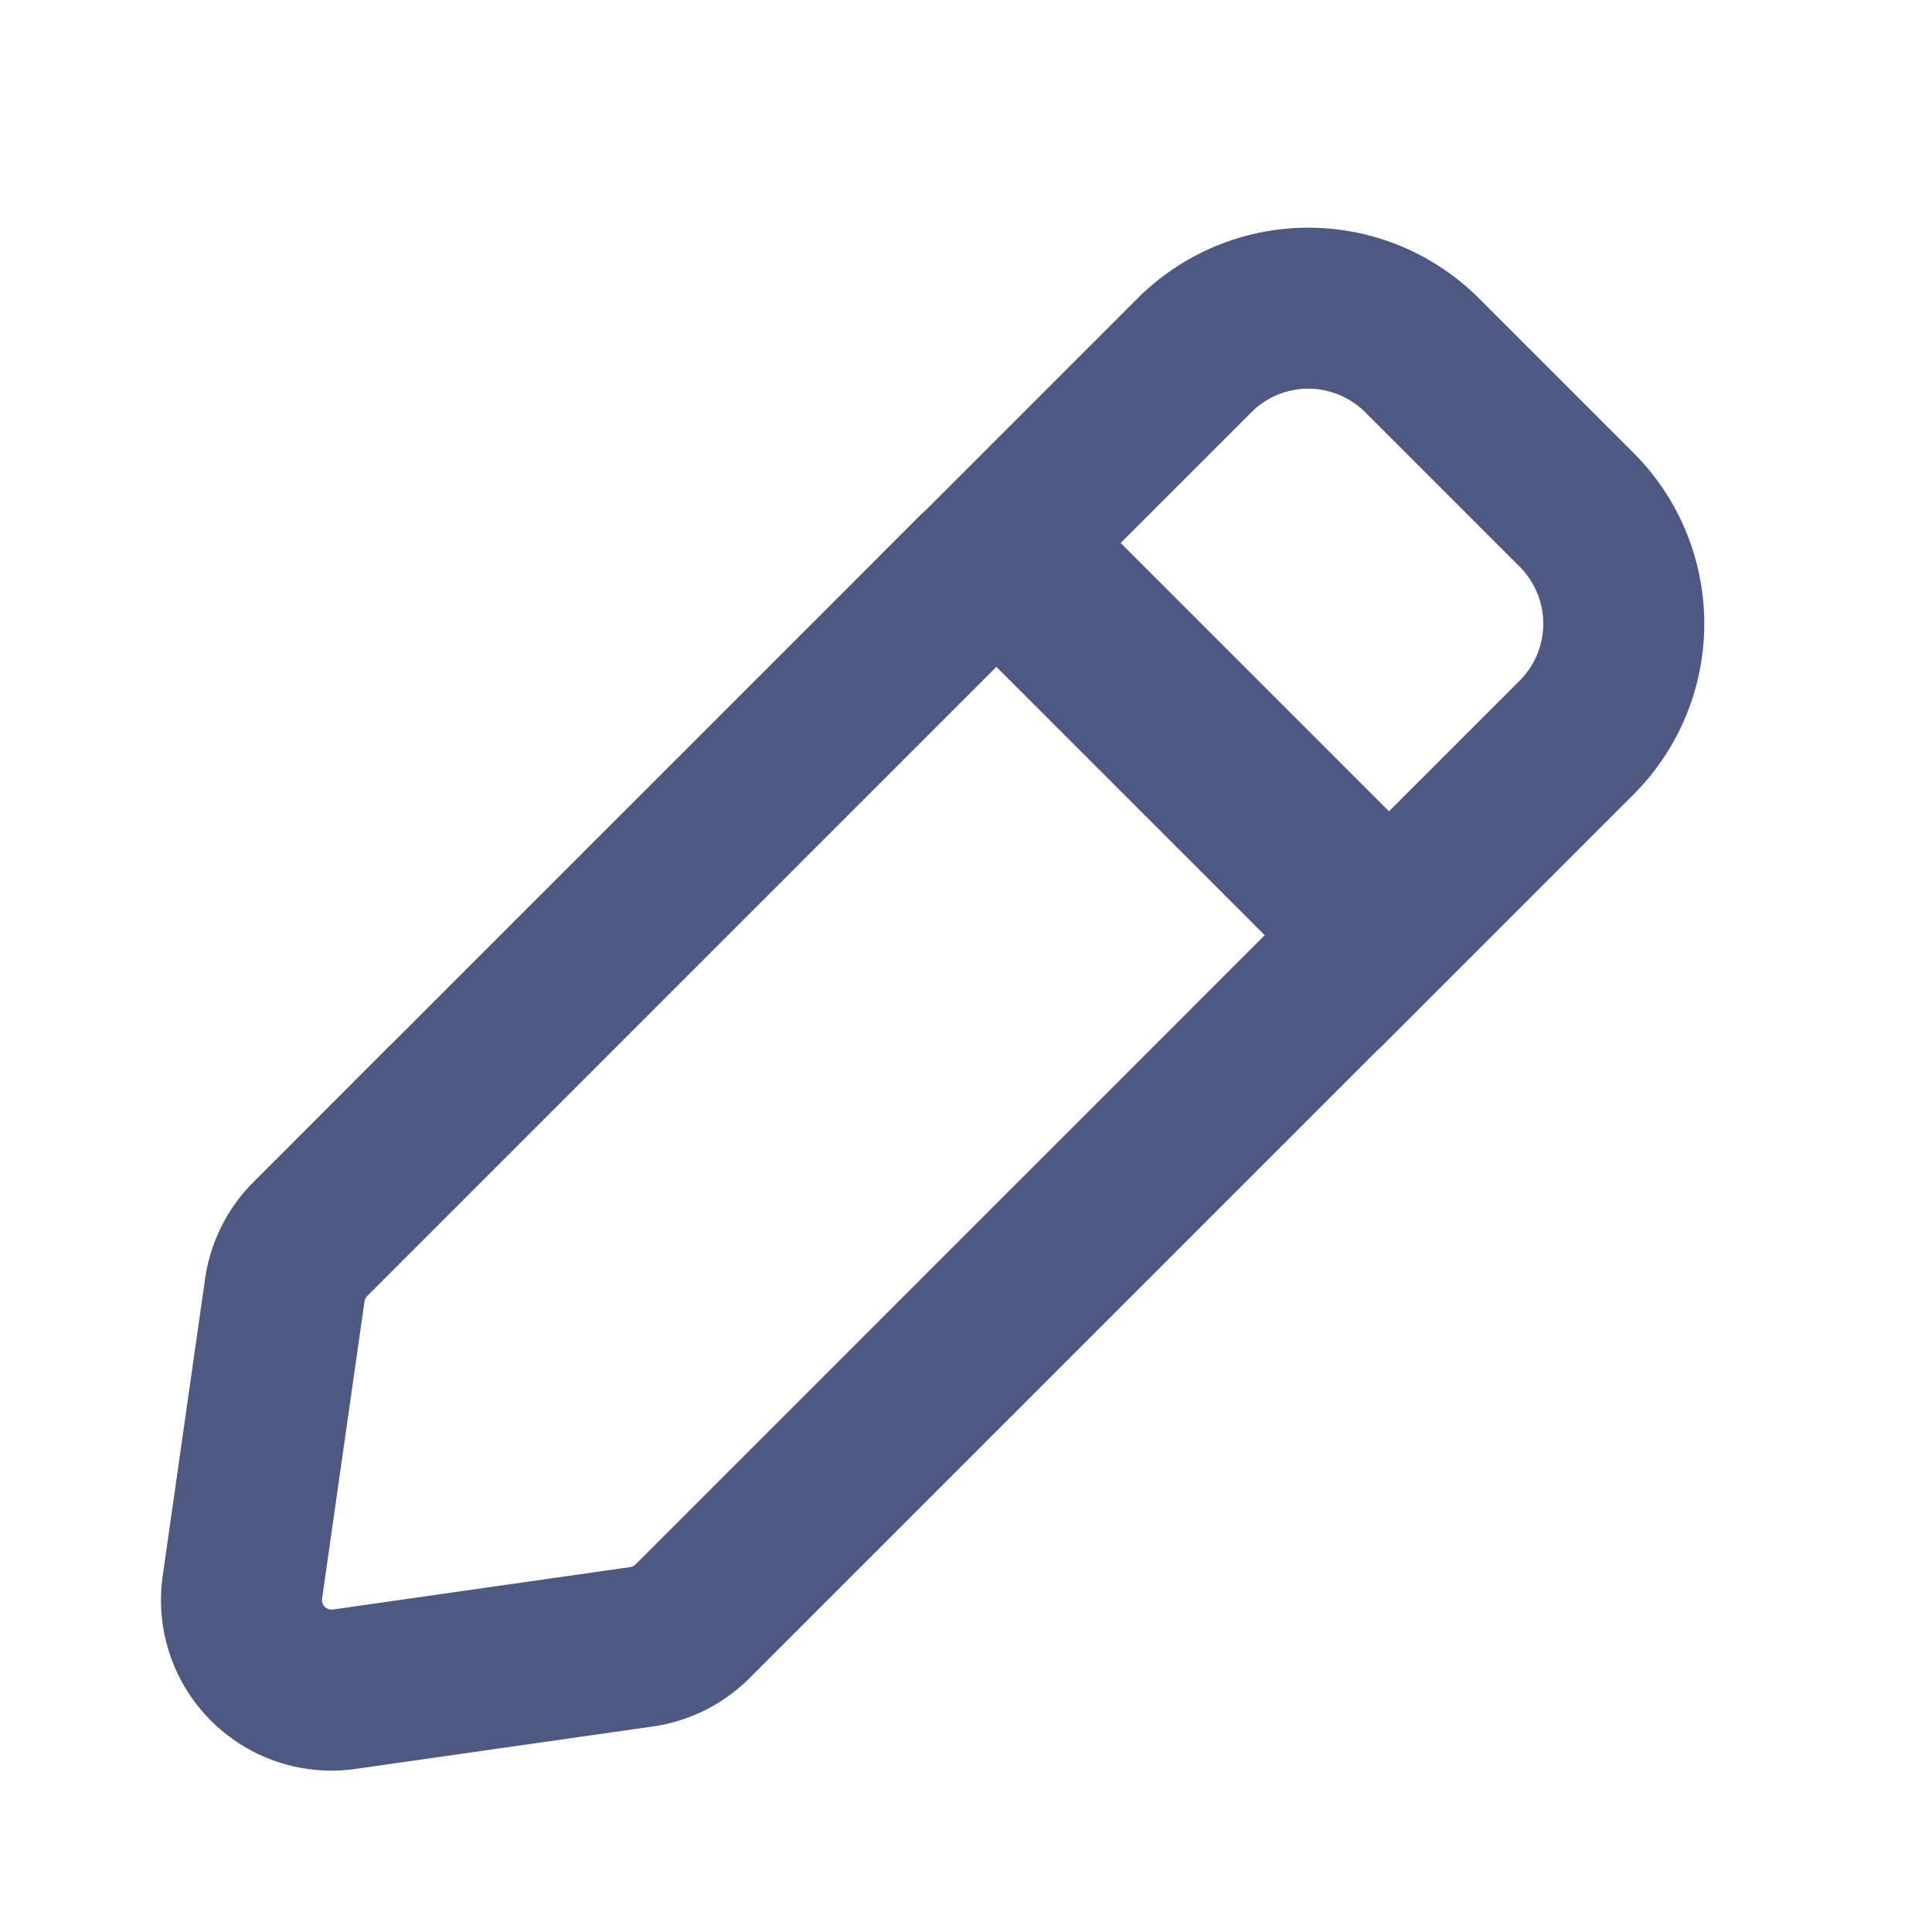 <svg xmlns="http://www.w3.org/2000/svg" width="24" height="24" viewBox="0 0 24 24"><defs><style>.a,.b{fill:none;}.b{stroke:#4f5783;stroke-width:2px;}</style></defs><rect class="a" width="24" height="24"/><path class="b" d="M2,0H4.714a2,2,0,0,1,2,2V5.476a0,0,0,0,1,0,0H0a0,0,0,0,1,0,0V2A2,2,0,0,1,2,0Z" transform="translate(16.252 3) rotate(45)"/><path class="b" d="M1010.229,1071.9a.56.56,0,0,0,0-.791l-3.957-3.957a.56.56,0,0,0-.791,0l-8.254,8.254a1.123,1.123,0,0,0-.317.633l-.527,3.693a1.119,1.119,0,0,0,1.266,1.266l3.693-.527a1.124,1.124,0,0,0,.633-.317Z" transform="translate(-993.372 -1060.014)"/></svg>